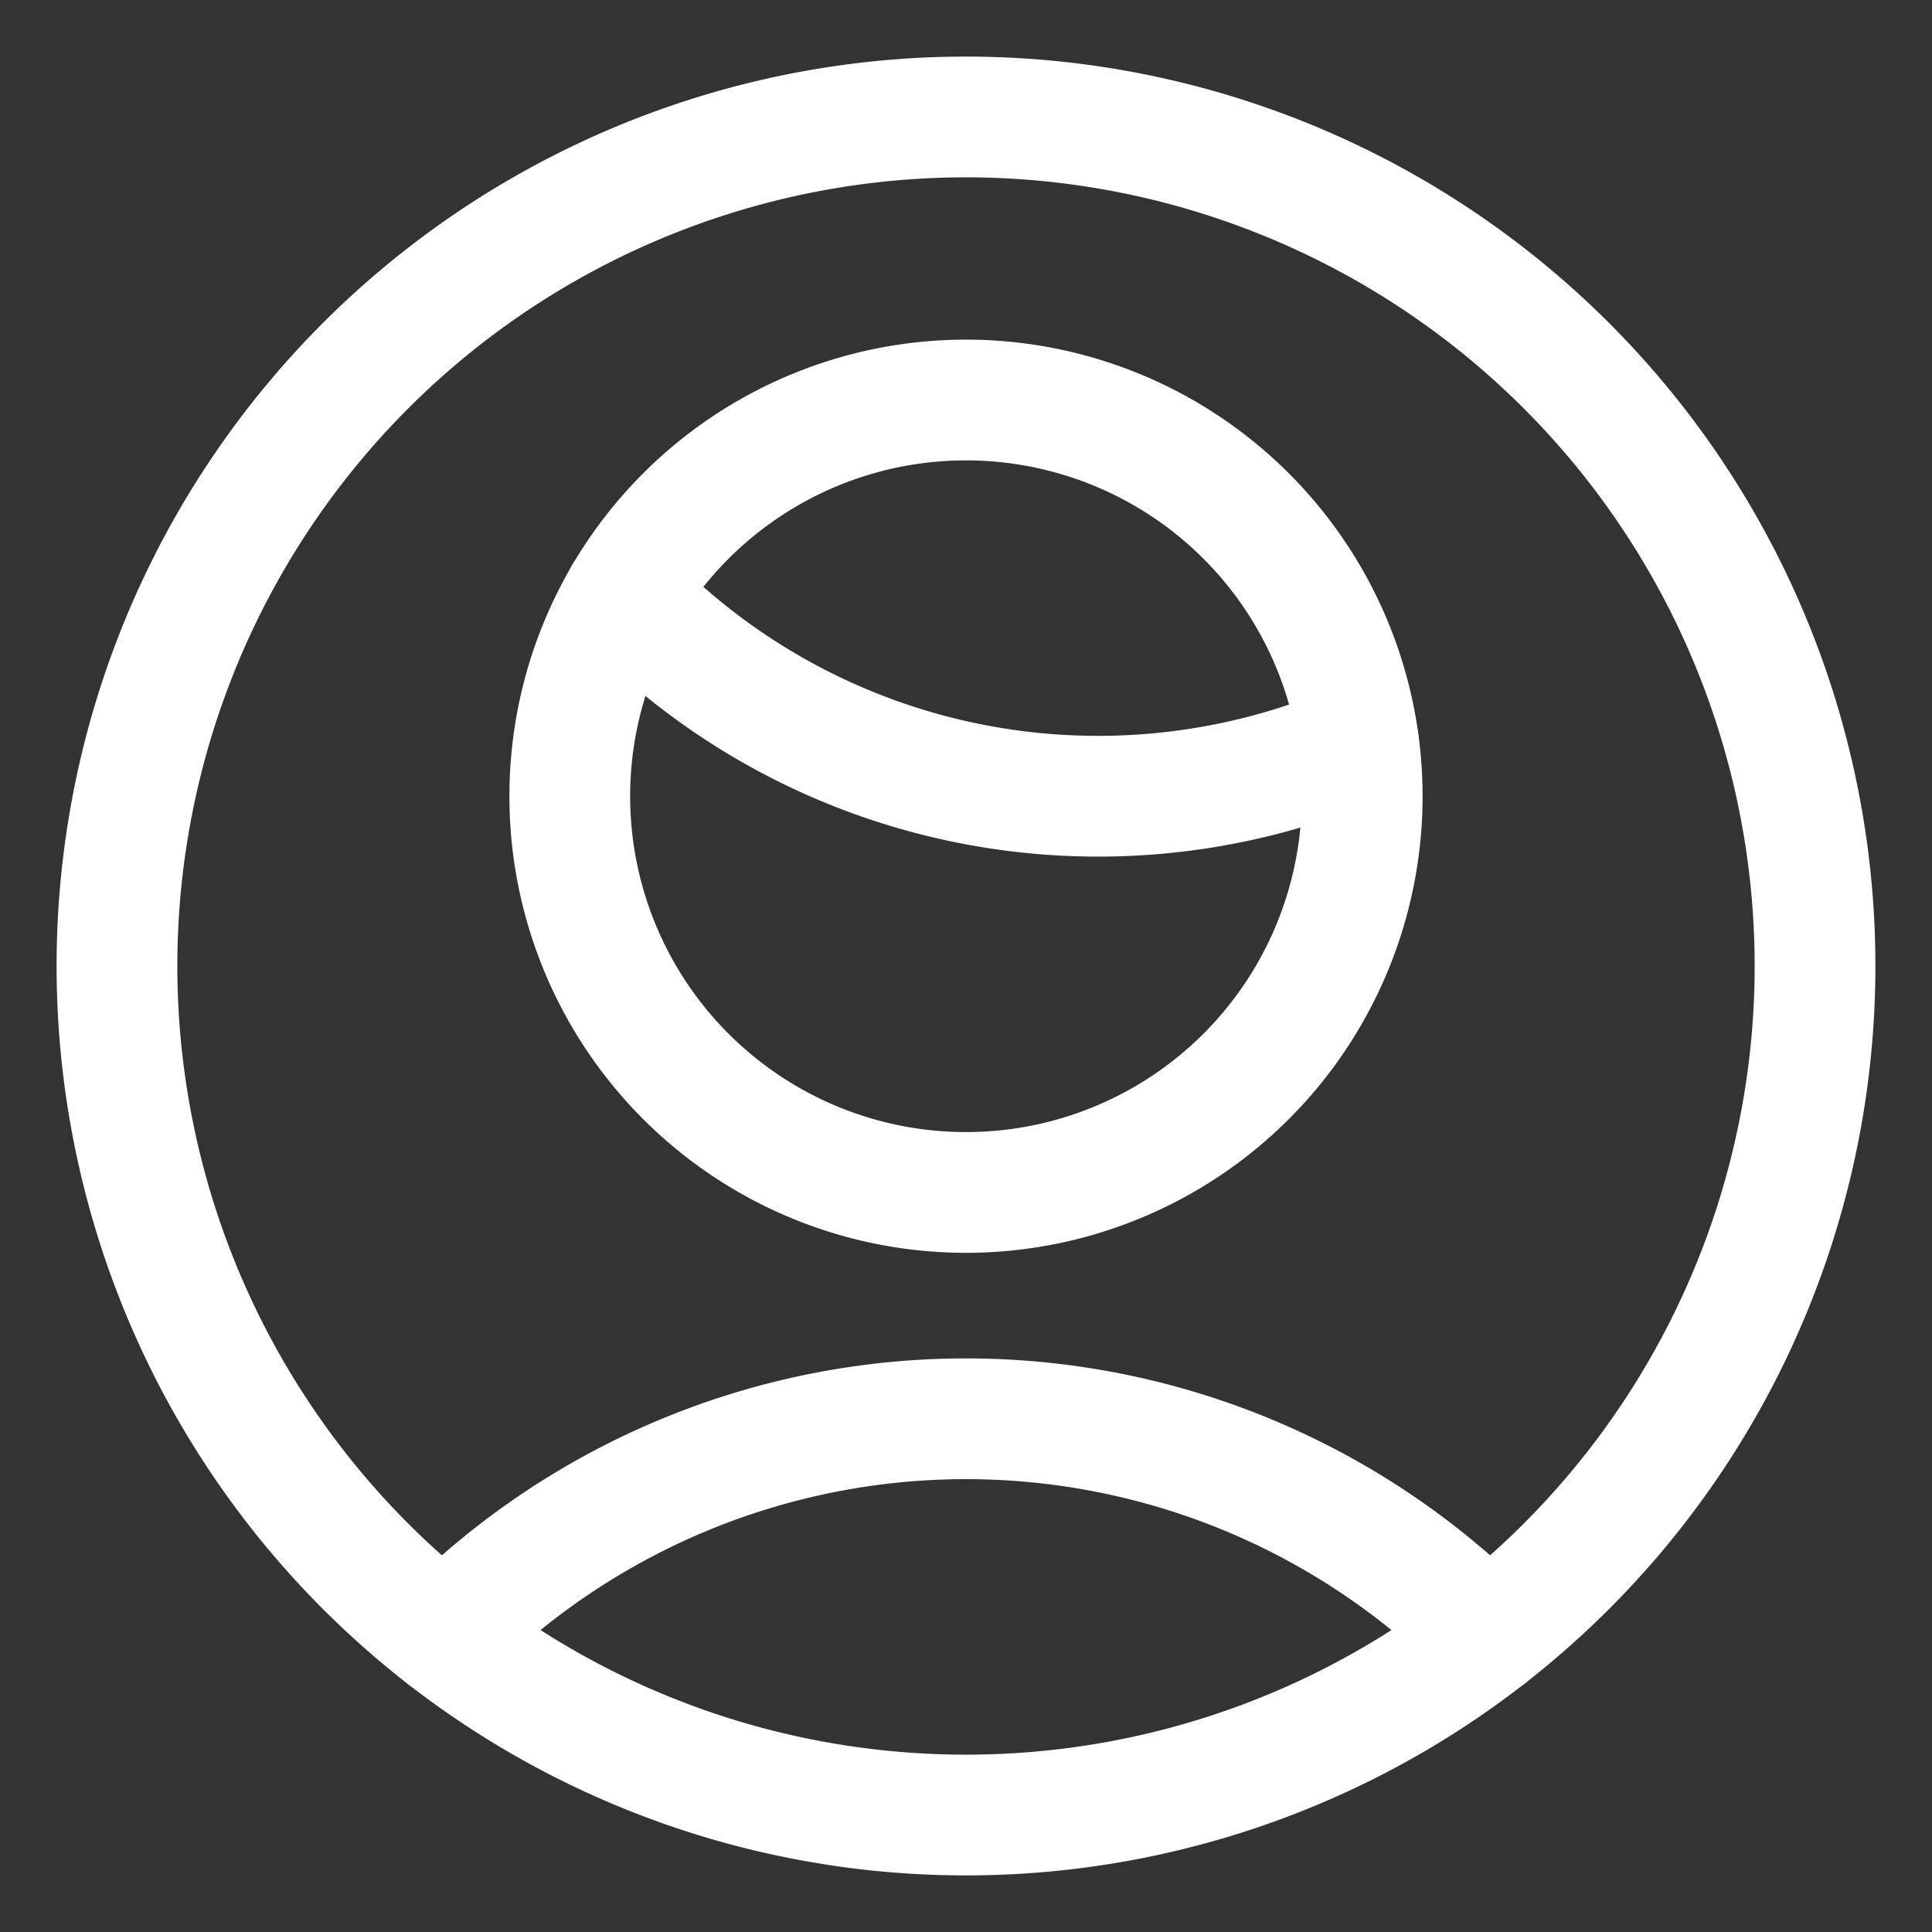 <svg viewBox="-0.75 -0.75 24 24" xmlns="http://www.w3.org/2000/svg" id="Single-Man-Circle--Streamline-Ultimate" height="24" width="24"><rect x="-0.75" y="-0.75" width="24" height="24" fill="#333333" stroke="none"/><desc>Single Man Circle Streamline Icon: https://streamlinehq.com</desc><path d="M7.009 6.641A8.167 8.167 0 0 0 12.891 9.141a8.18 8.18 0 0 0 3.234 -0.666" fill="none" stroke="#ffffff" stroke-linecap="round" stroke-linejoin="round" stroke-width="1.5"></path><path d="M6.328 9.141a4.922 4.922 0 1 0 9.844 0 4.922 4.922 0 1 0 -9.844 0Z" fill="none" stroke="#ffffff" stroke-linecap="round" stroke-linejoin="round" stroke-width="1.5"></path><path d="M17.731 19.571a9.137 9.137 0 0 0 -12.962 0" fill="none" stroke="#ffffff" stroke-linecap="round" stroke-linejoin="round" stroke-width="1.5"></path><path d="M0.703 11.25a10.547 10.547 0 1 0 21.094 0 10.547 10.547 0 1 0 -21.094 0Z" fill="none" stroke="#ffffff" stroke-linecap="round" stroke-linejoin="round" stroke-width="1.5"></path></svg>